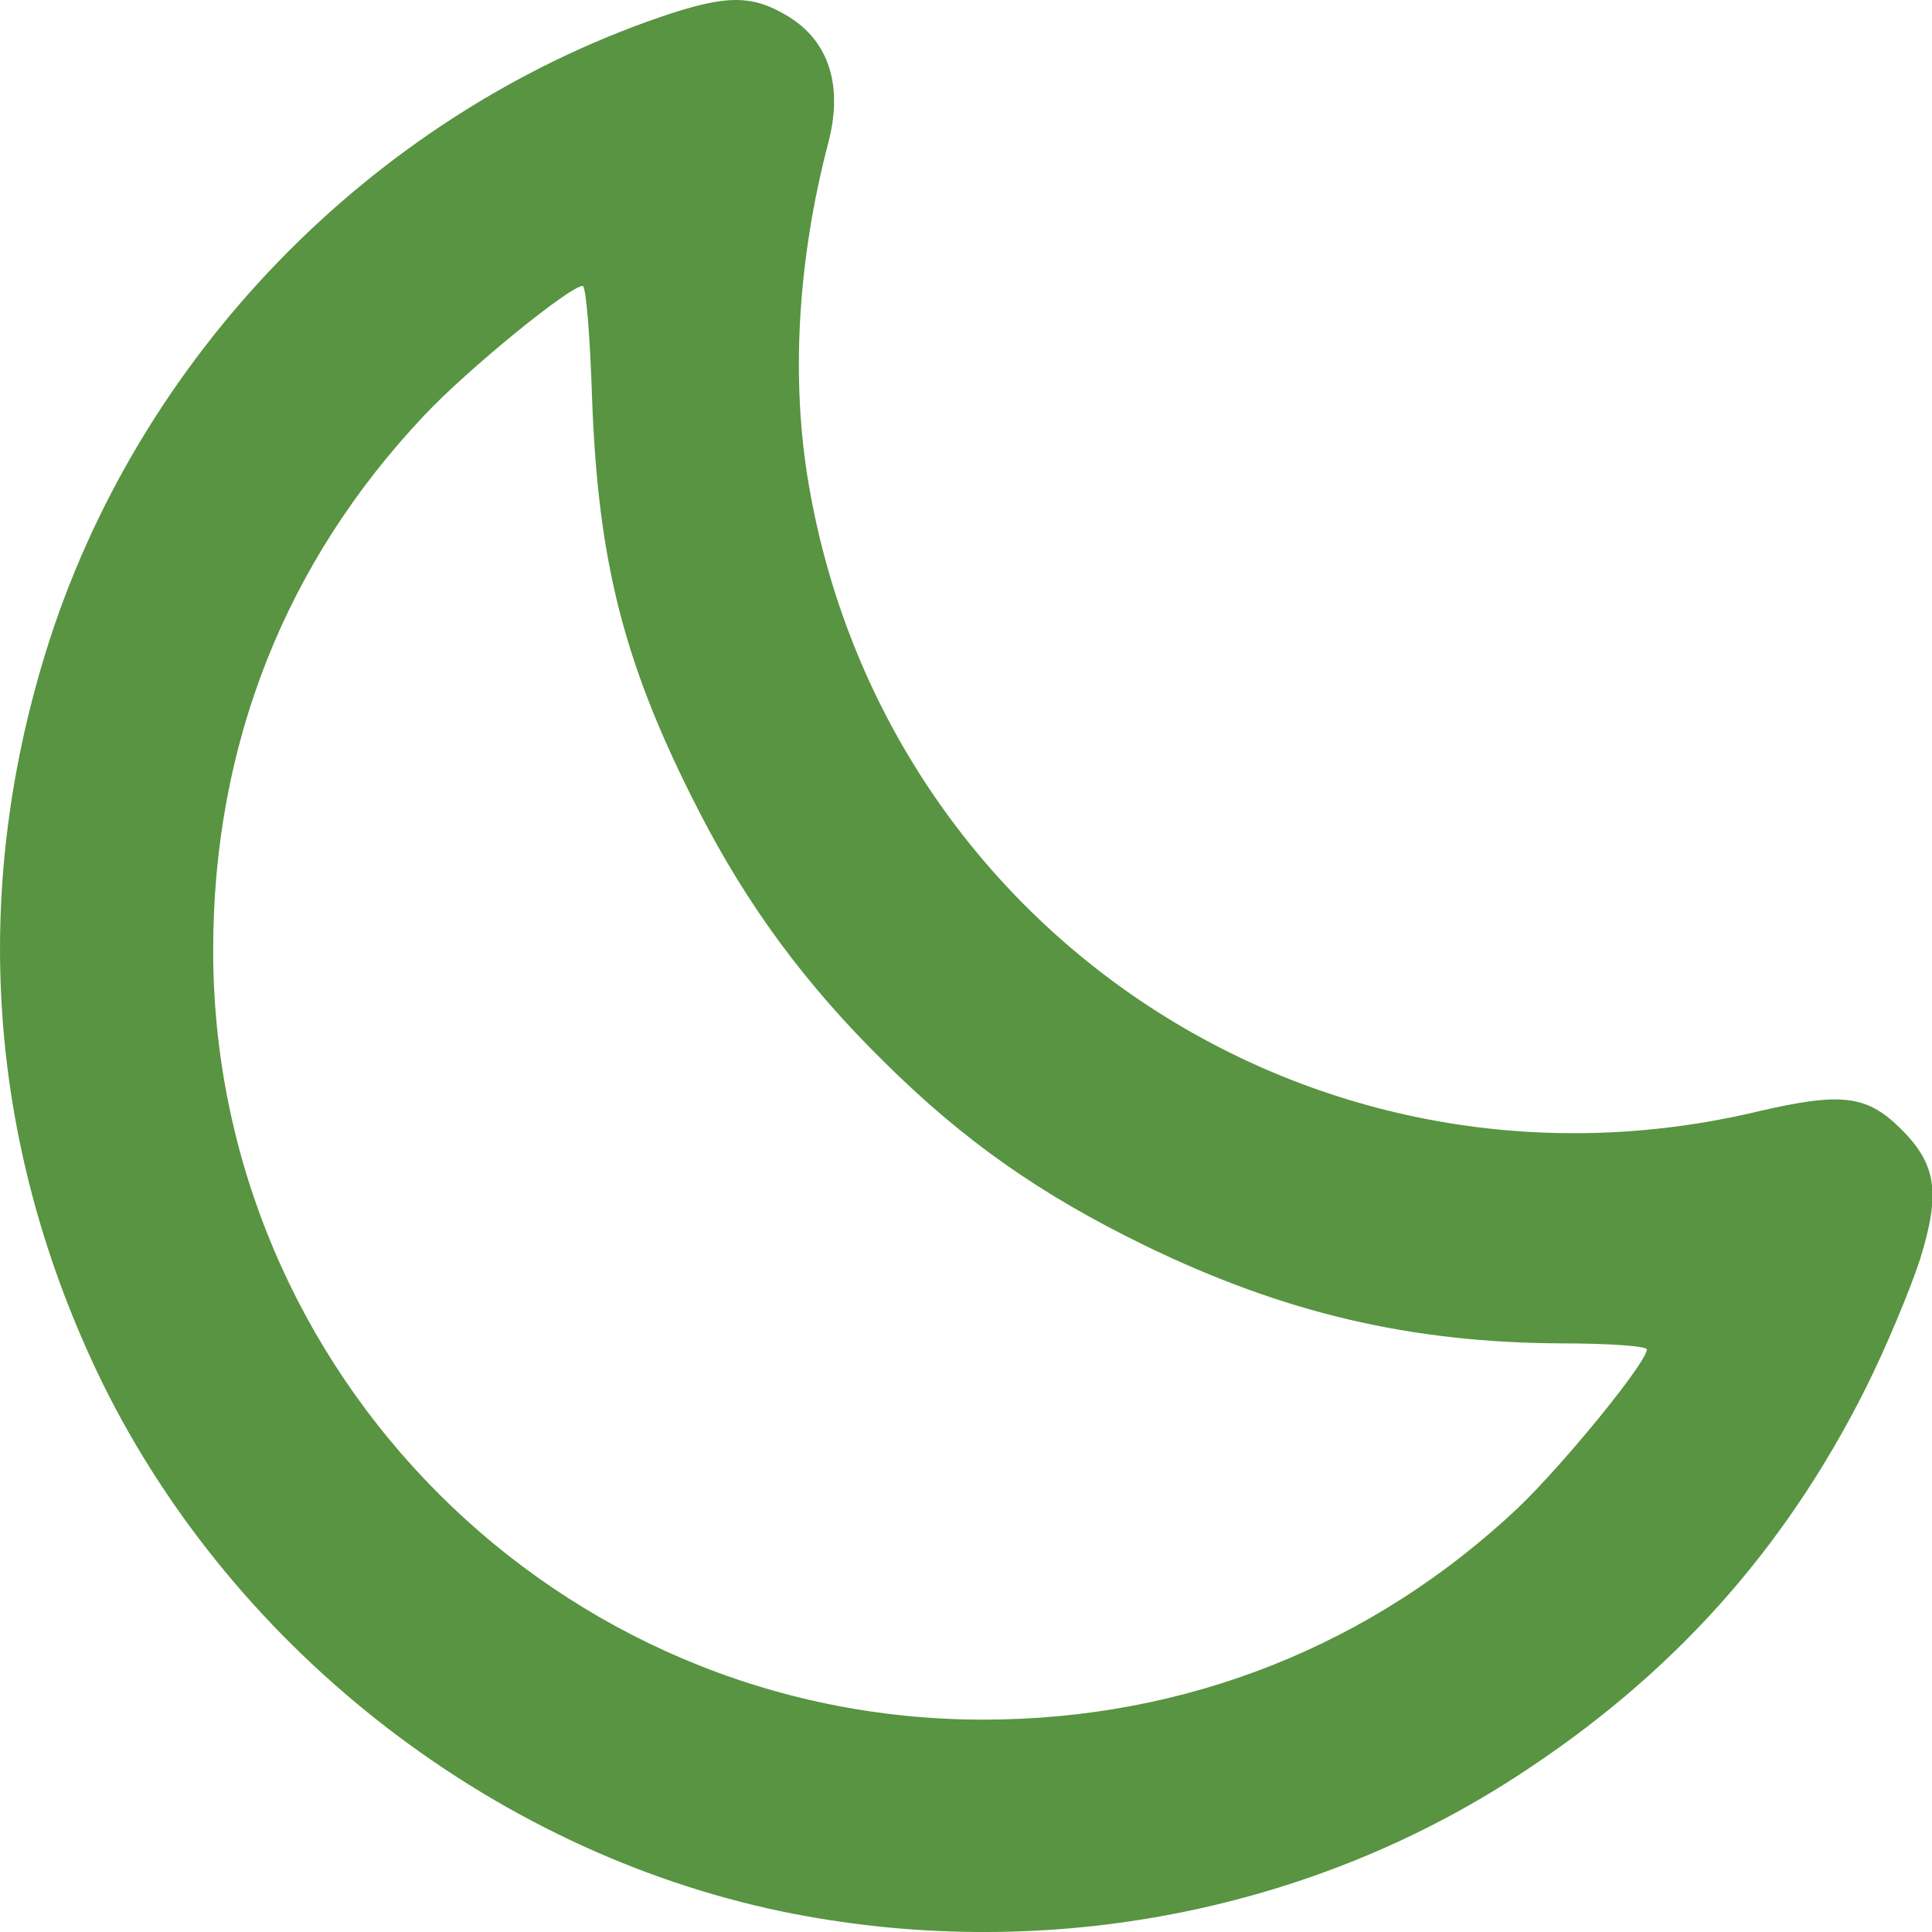 <svg xmlns="http://www.w3.org/2000/svg" width="24" height="24" viewBox="0 0 24 24" fill="none">
  <path d="M8.216 0.207C4.604 1.444 1.694 4.446 0.566 8.109C-0.362 11.119 -0.145 14.171 1.193 17.014C2.798 20.408 6.059 22.984 9.713 23.745C12.882 24.397 16.193 23.787 18.844 22.064C20.767 20.818 22.163 19.263 23.175 17.248C23.426 16.746 23.727 16.027 23.852 15.642C24.112 14.806 24.053 14.455 23.602 14.012C23.184 13.602 22.866 13.569 21.854 13.803C16.377 15.116 11.001 11.579 10.048 6.027C9.822 4.722 9.906 3.234 10.29 1.771C10.474 1.068 10.299 0.516 9.797 0.207C9.345 -0.069 9.028 -0.069 8.216 0.207ZM7.355 4.948C7.43 7.005 7.757 8.276 8.685 10.082C9.287 11.252 10.006 12.231 10.984 13.192C11.971 14.171 12.924 14.84 14.228 15.475C15.951 16.311 17.523 16.679 19.396 16.688C19.981 16.688 20.458 16.721 20.458 16.763C20.458 16.922 19.429 18.184 18.861 18.728C17.046 20.442 14.73 21.362 12.213 21.362C6.937 21.362 2.648 17.072 2.648 11.804C2.648 9.254 3.542 6.988 5.273 5.157C5.808 4.588 7.079 3.552 7.238 3.552C7.28 3.552 7.33 4.179 7.355 4.948Z" fill="#589441"/>
</svg>